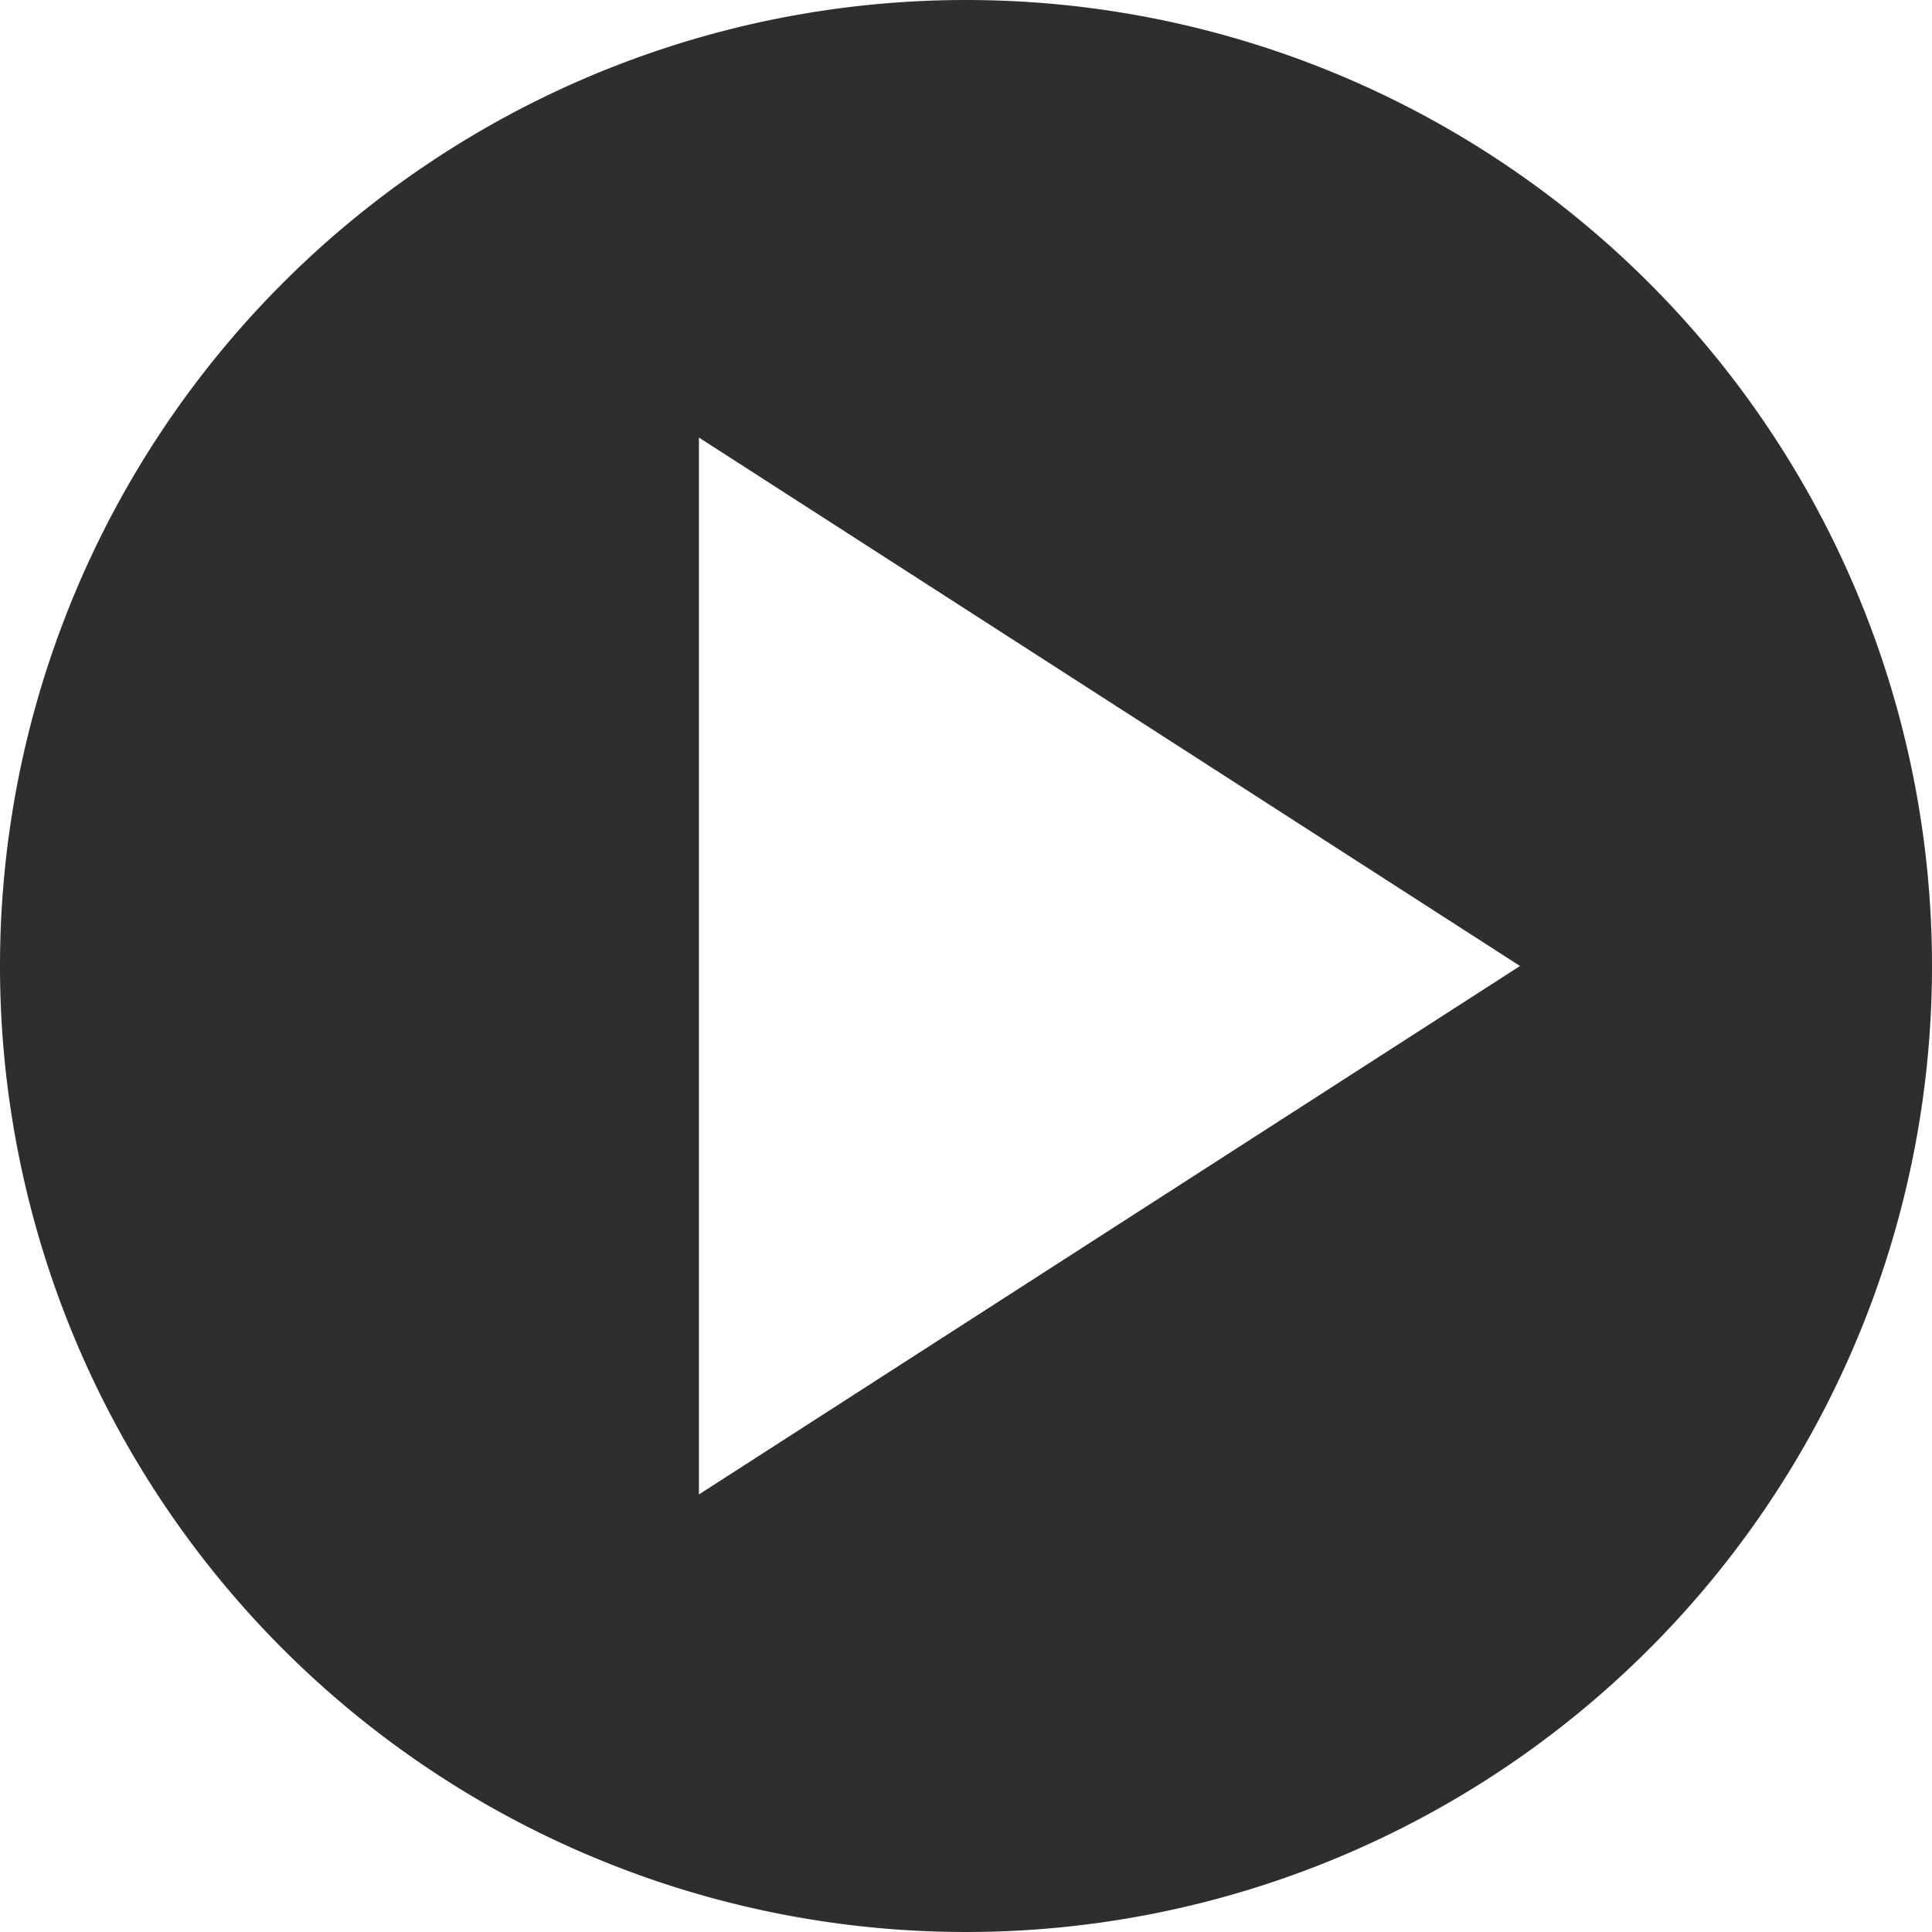 <svg xmlns="http://www.w3.org/2000/svg" width="6.8" height="6.8" viewBox="0 0 6.8 6.8">
  <path id="black_play_btn" data-name="black play btn" d="M96.47,1375.3a3.4,3.4,0,1,0,3.4,3.4,3.4,3.4,0,0,0-3.4-3.4m-.94,5.26v-3.72l2.89,1.86Z" transform="translate(-93.07 -1375.3)" fill="#2e2e2e"/>
</svg>
